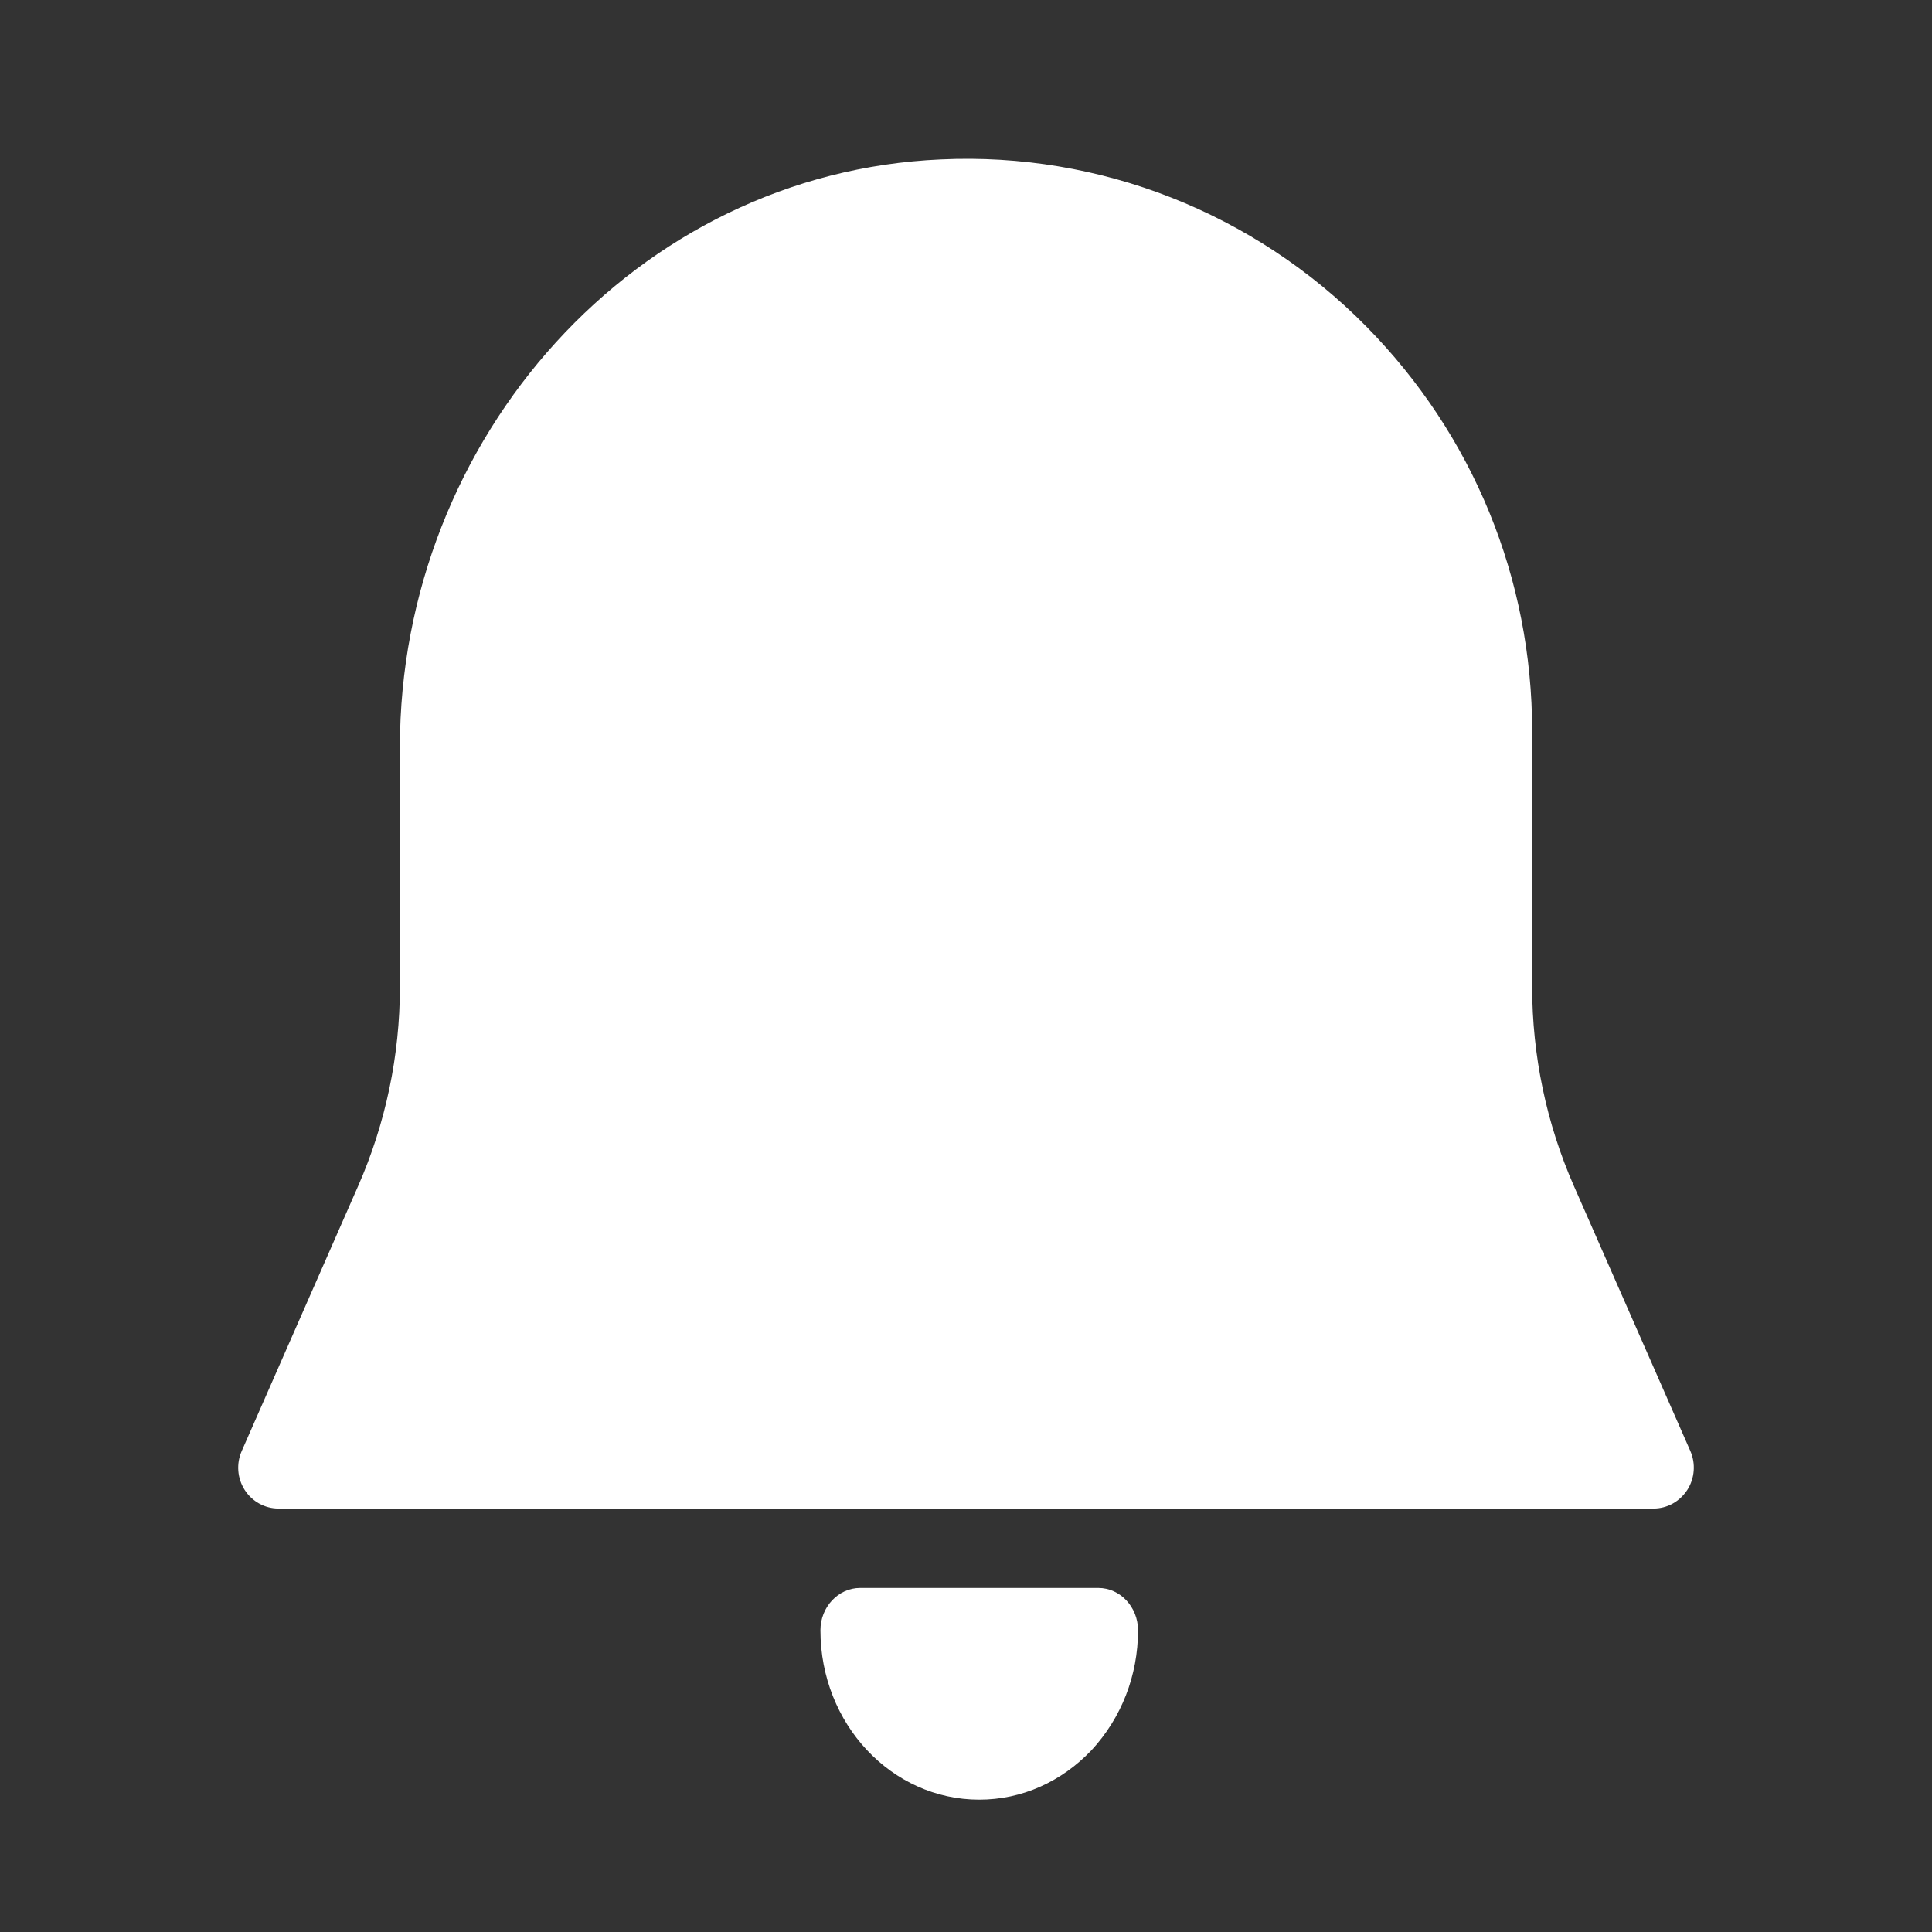 <?xml version="1.0" encoding="UTF-8"?>
<svg width="73px" height="73px" viewBox="0 0 73 73" version="1.1" xmlns="http://www.w3.org/2000/svg" xmlns:xlink="http://www.w3.org/1999/xlink">
    <rect x="0" y="0" width="73" height="73" fill="#333333" stroke="none"/>
    <!-- Generator: Sketch 59.1 (86144) - https://sketch.com -->
    <title>防拆报警</title>
    <desc>Created with Sketch.</desc>
    <g id="页面-1" stroke="none" stroke-width="1" fill="none" fill-rule="evenodd">
        <g id="切图" transform="translate(-480, -984)" fill="#FFFFFF" fill-rule="nonzero">
            <g id="蓝白" transform="translate(86, 803)">
                <g id="防拆报警" transform="translate(403, 187)">
                    <path d="M54.759,50.289 C54.468,50.737 53.995,51 53.475,51 L1.526,51 C1.008,51.001 0.525,50.735 0.244,50.294 C-0.037,49.853 -0.078,49.299 0.136,48.821 L4.53,38.818 C5.572,36.447 6.11,33.881 6.11,31.287 L6.11,22.231 C6.11,10.548 15.021,0.52 26.561,0.023 C32.557,-0.255 38.39,2.039 42.627,6.338 C46.661,10.434 48.892,15.858 48.892,21.638 L48.892,31.287 C48.892,33.882 49.429,36.446 50.471,38.816 L54.866,48.819 C55.08,49.3 55.034,49.856 54.759,50.289 L54.759,50.289 Z M34,55.6 C34,57.312 33.37,58.912 32.245,60.128 C31.105,61.328 29.605,62 28,62 C24.685,62 22,59.136 22,55.6 C22,54.72 22.675,54 23.5,54 L32.5,54 C33.325,54 34,54.72 34,55.6 Z" id="形状"></path>
                </g>
            </g>
        </g>
    </g>
</svg>